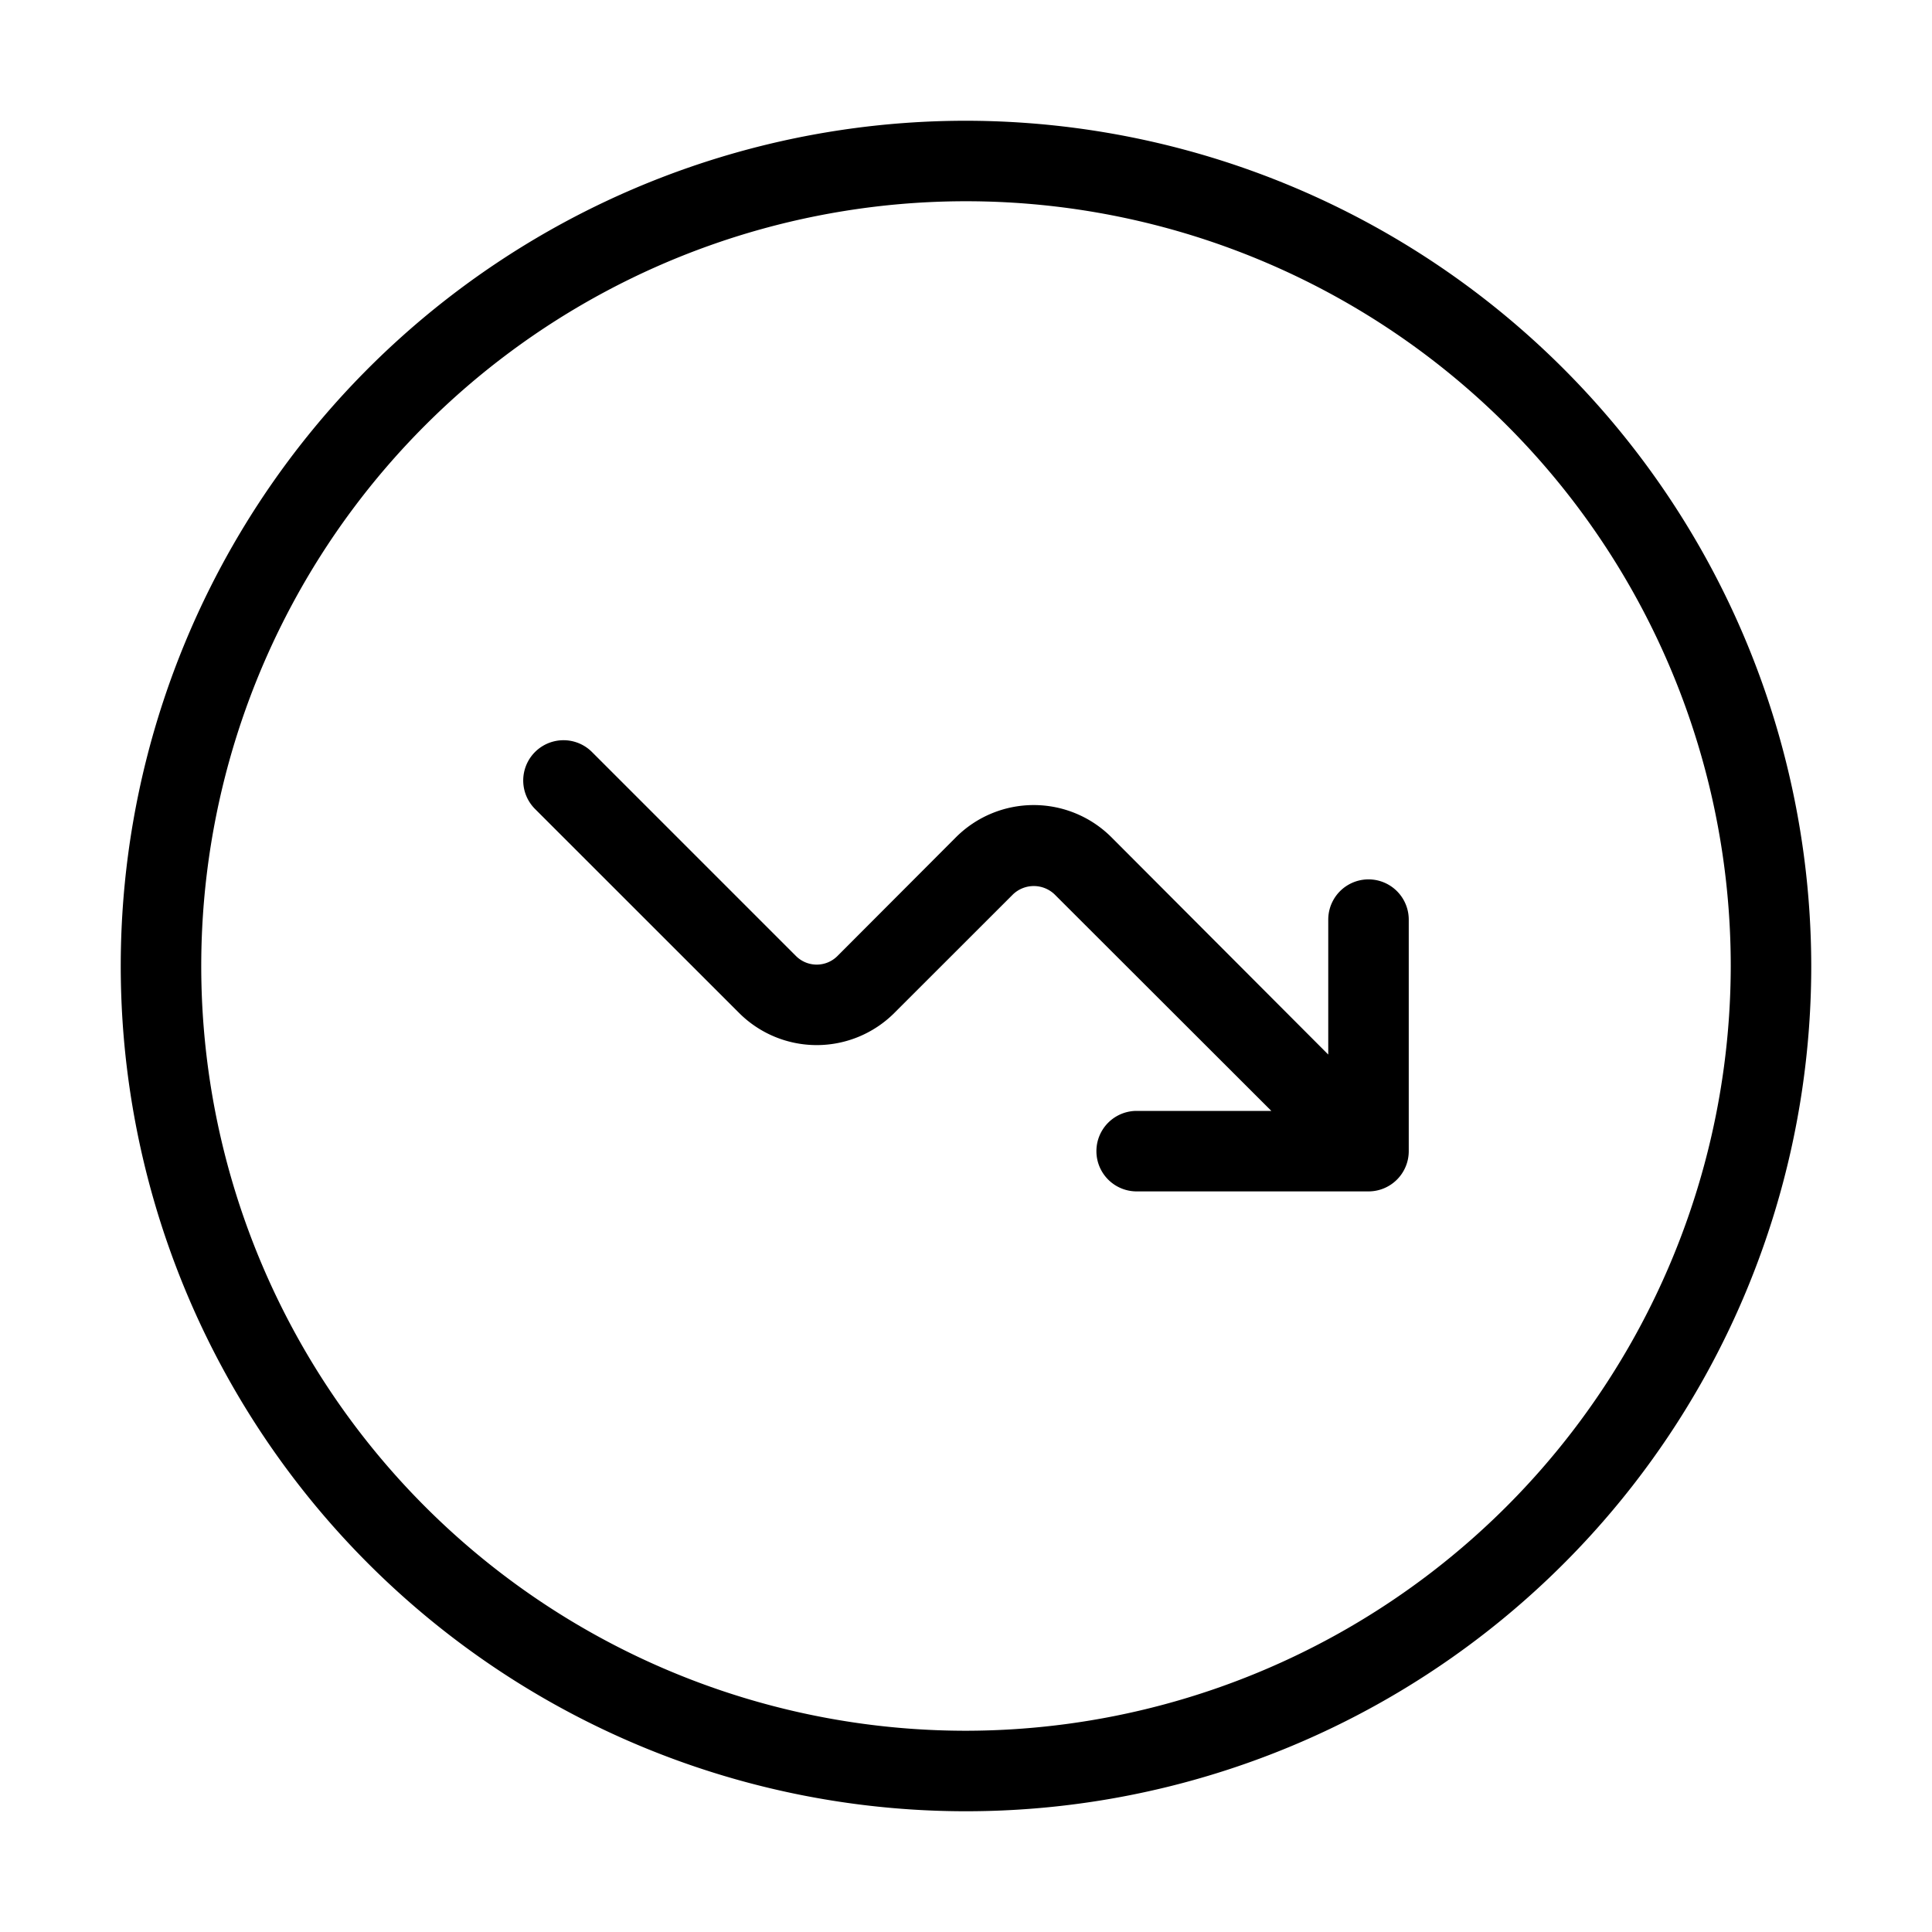 <svg xmlns="http://www.w3.org/2000/svg" width="24" height="24" viewBox="0 0 24 24">
    <path d="M17.5,11.424V14.3a.5.5,0,0,1-.5.5H14.12a.5.5,0,0,1,0-1h1.673L13.1,11.11a.374.374,0,0,0-.516,0L11.11,12.583a1.364,1.364,0,0,1-1.929,0L6.646,10.049a.5.5,0,1,1,.708-.707l2.534,2.534a.364.364,0,0,0,.515,0L11.876,10.4a1.366,1.366,0,0,1,1.93,0L16.5,13.1V11.424a.5.5,0,0,1,1,0Zm5,.576A10.5,10.5,0,1,1,12,1.5,10.512,10.512,0,0,1,22.5,12Zm-1,0A9.5,9.5,0,1,0,12,21.5,9.511,9.511,0,0,0,21.5,12Z"/>
</svg>
